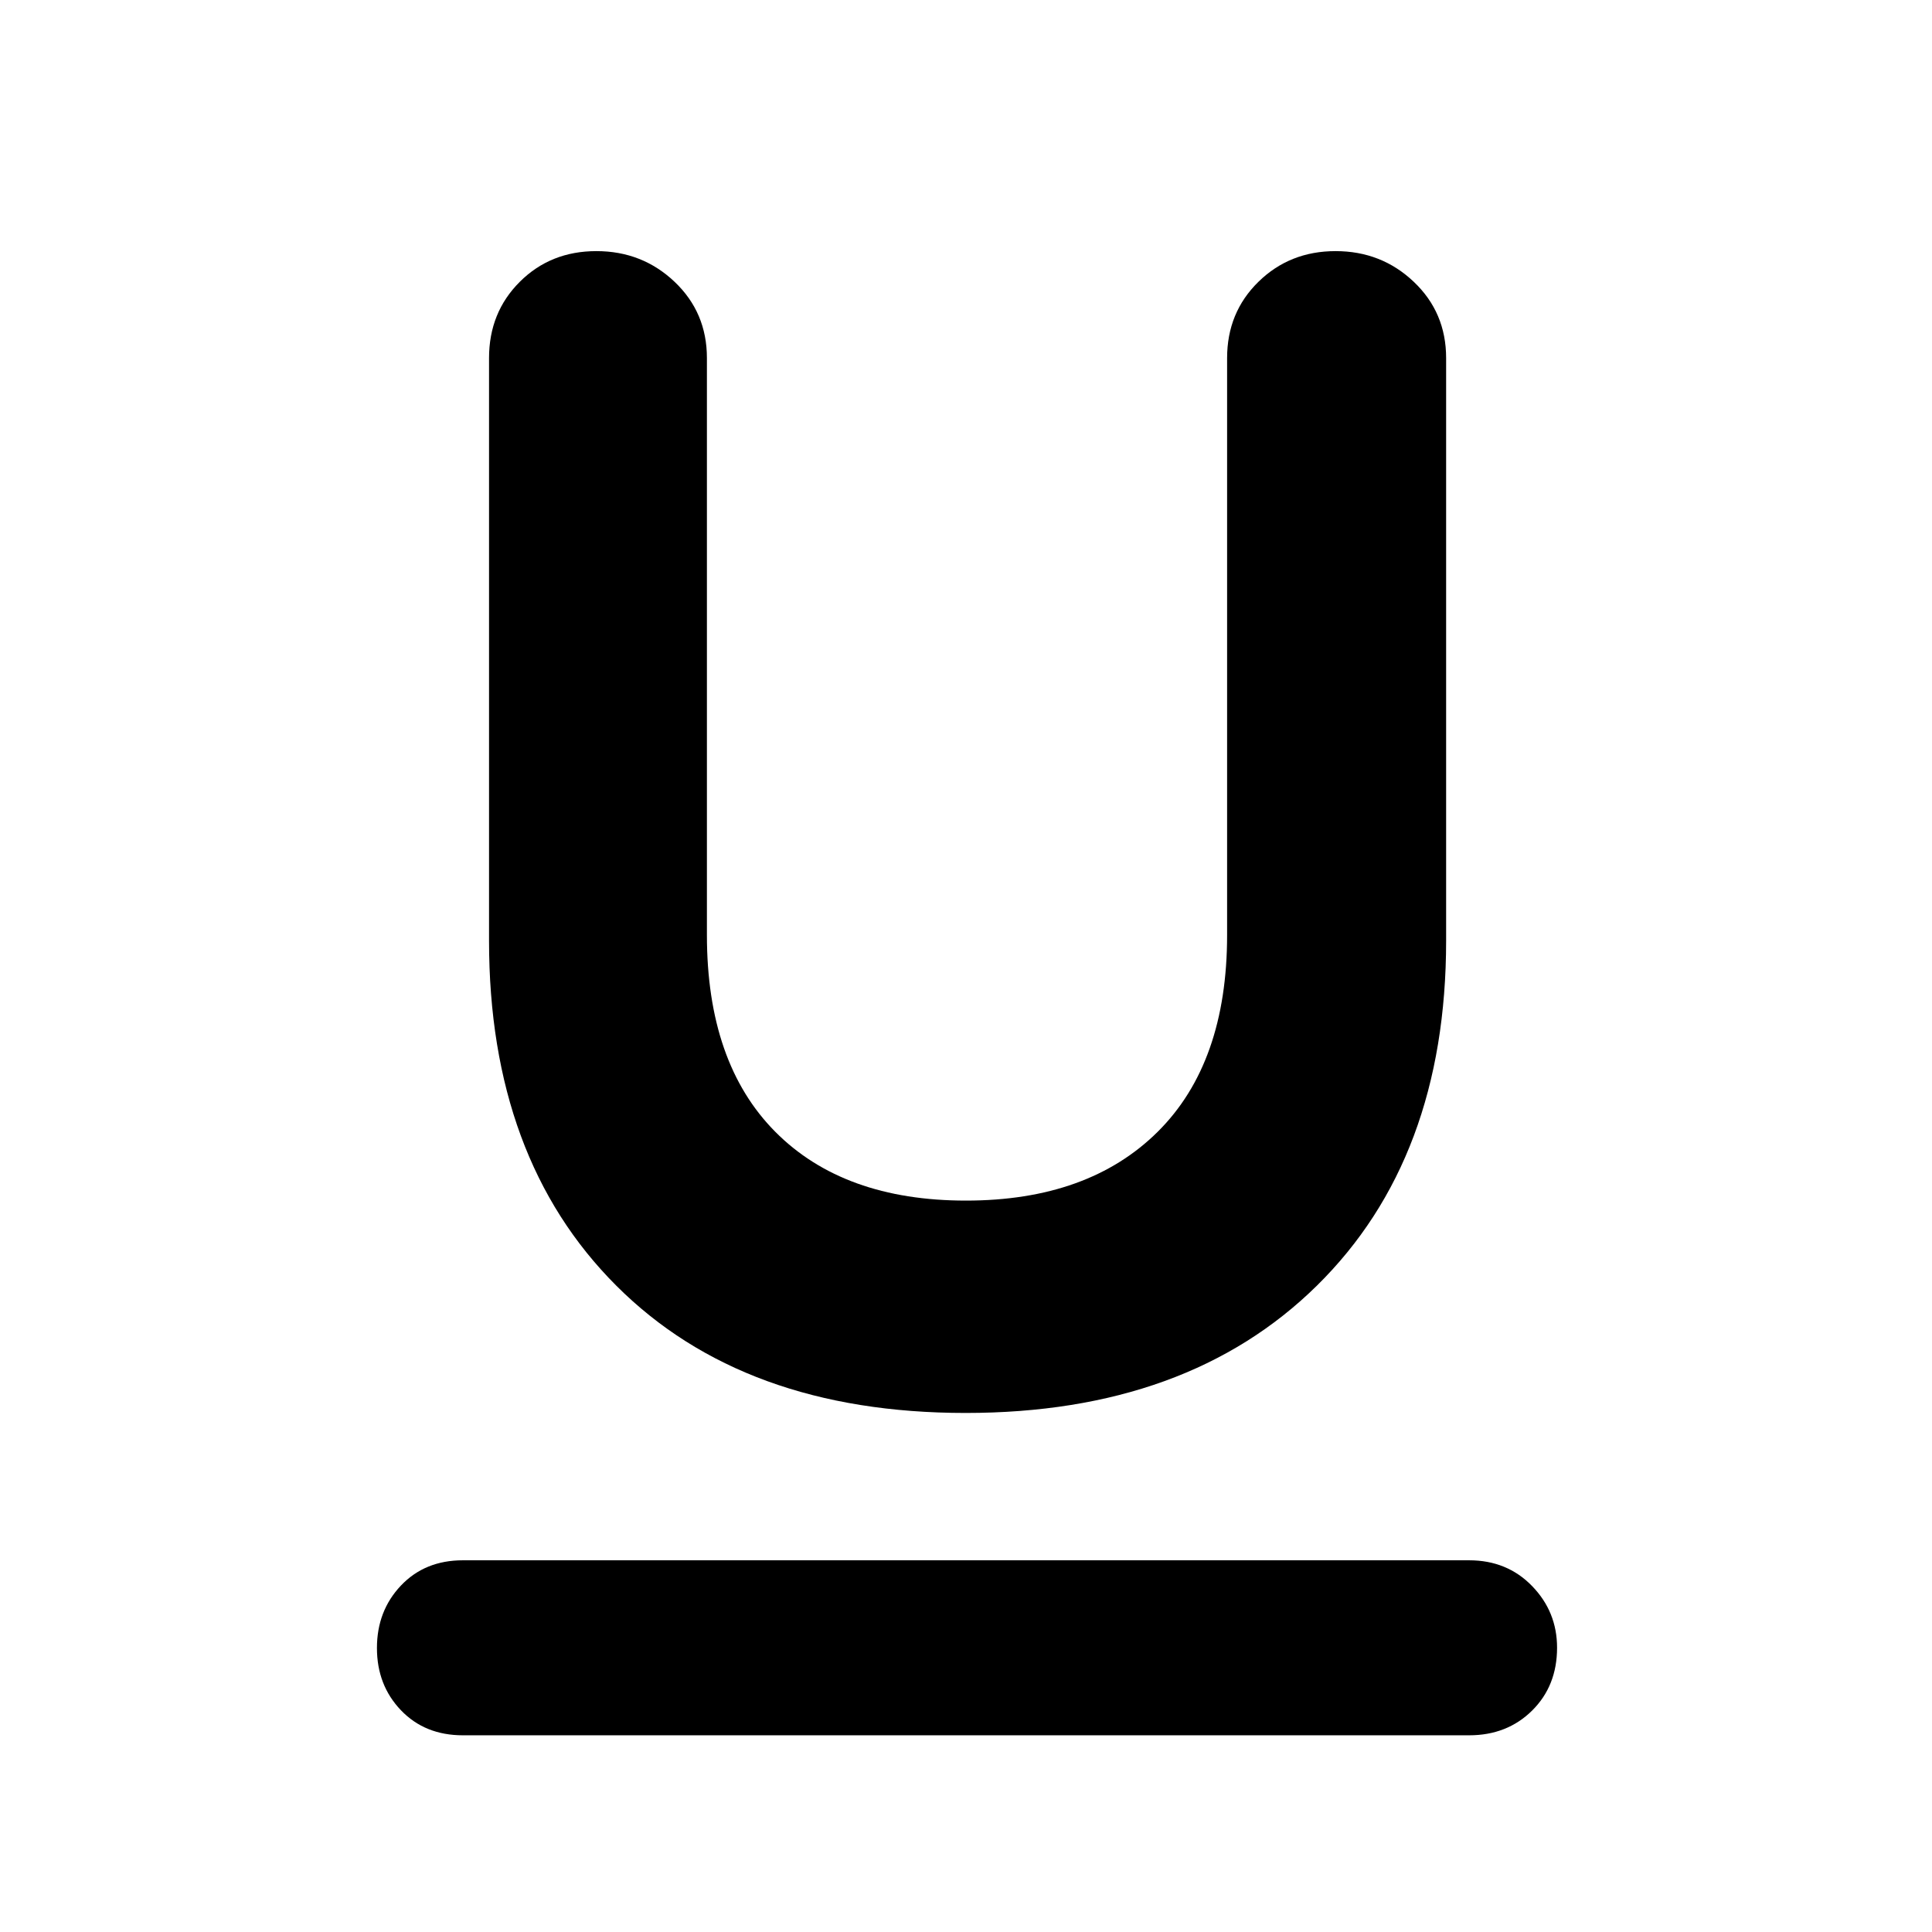 <svg xmlns="http://www.w3.org/2000/svg" height="48" viewBox="0 -960 960 960" width="48"><path d="M230-97.74q-18.88 0-30.79-12.46-11.91-12.45-11.91-30.91 0-18.45 11.91-31.02T230-184.7h500q18.88 0 31.29 12.8 12.41 12.79 12.41 30.64 0 18.96-12.41 31.24Q748.88-97.74 730-97.74H230Zm249.79-160.17q-110.3 0-173.54-63.23Q243-384.36 243-492.56v-289.53q0-22.64 15.28-37.88 15.28-15.25 38.06-15.25 22.79 0 38.86 15.25 16.06 15.24 16.06 37.88v286.7q0 63.52 33.94 97.74 33.94 34.22 94.78 34.22 60.83 0 95.3-34.22 34.46-34.22 34.46-97.74v-286.7q0-22.64 15.56-37.88 15.56-15.25 38.35-15.25t38.85 15.25q16.07 15.24 16.07 37.88v289.53q0 108.2-64.24 171.42-64.24 63.23-174.54 63.23Z"/></svg>